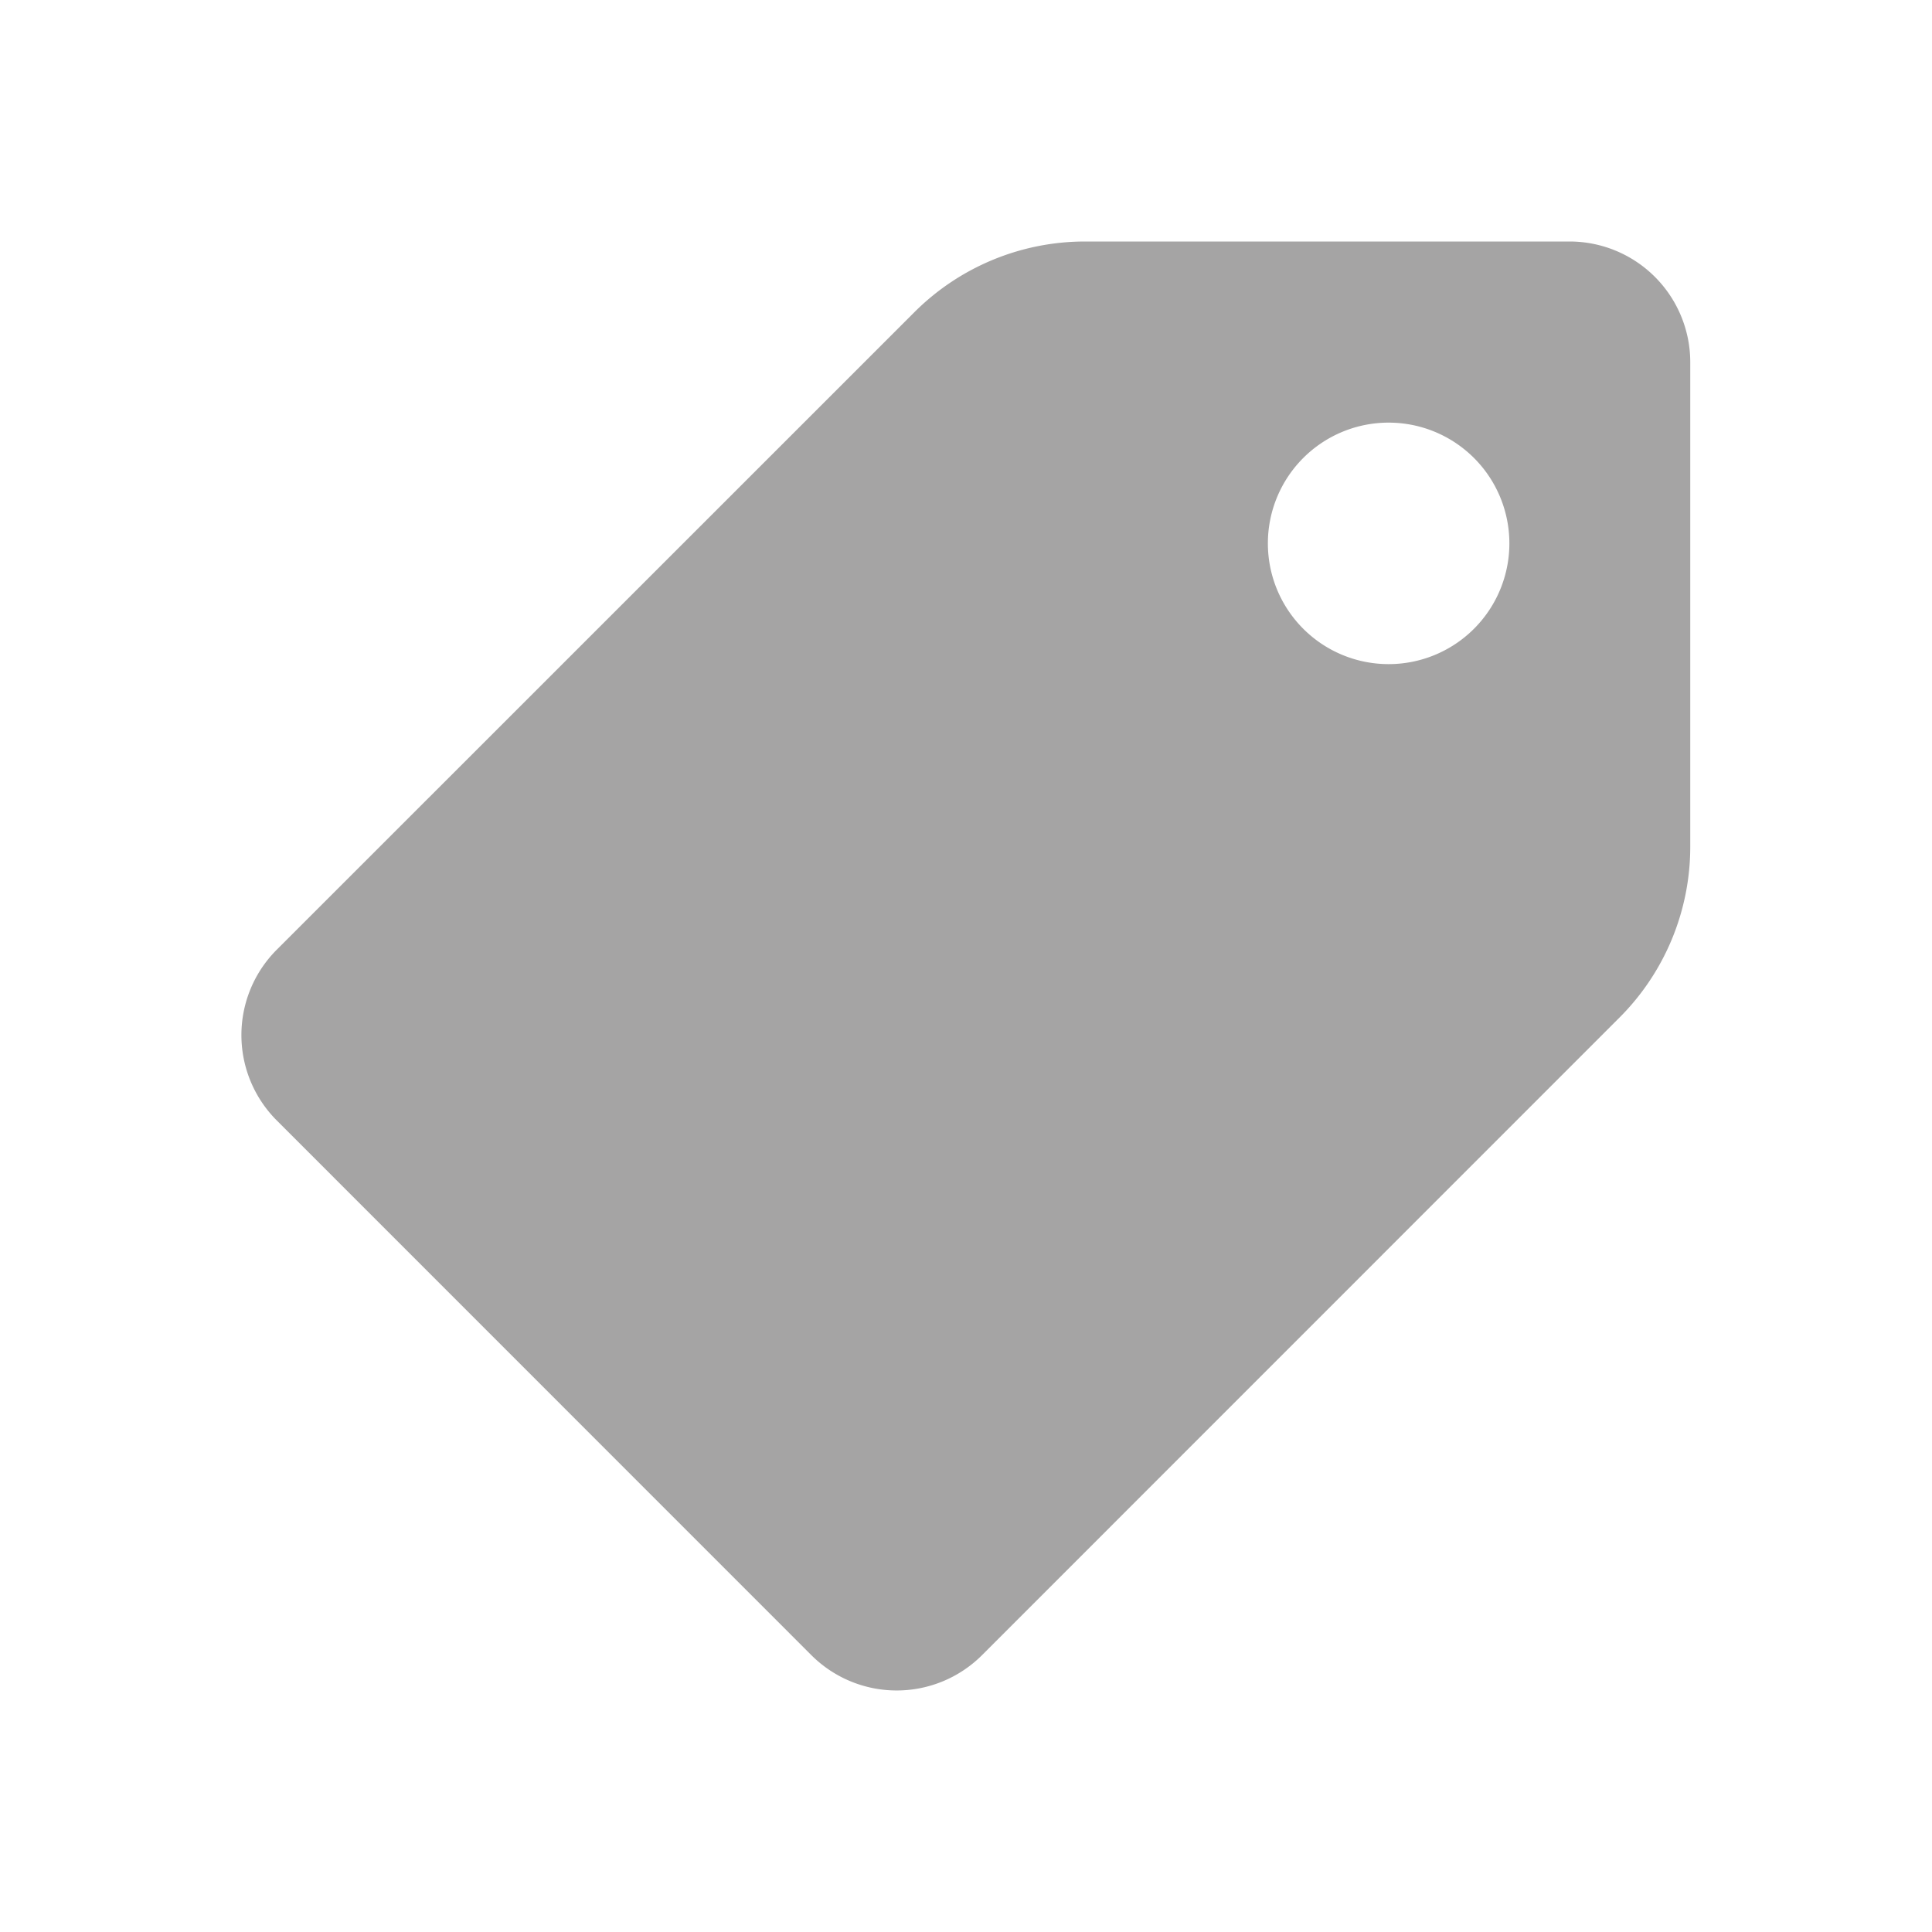 <svg xmlns="http://www.w3.org/2000/svg" width="19" height="19" viewBox="0 0 16 16" style="display: inline-block; fill: rgb(165, 164, 164); vertical-align: middle;"><g class="">    <g id="Enmascarar_grupo_310" data-name="Enmascarar grupo 310" transform="translate(-78 -317)" clippath="url(#clip-path)">
      <path id="Trazado_2107" data-name="Trazado 2107" d="M339,904h-4.014a2,2,0,0,0-1.414.586l-5.28,5.279a1,1,0,0,0,0,1.414l4.427,4.428a1,1,0,0,0,1.414,0l5.279-5.28a2,2,0,0,0,.586-1.414V905A1,1,0,0,0,339,904Zm-1.5,3.5a1,1,0,1,1,1-1A1,1,0,0,1,337.5,907.5Z" transform="translate(-248 -585)"/>
    </g></g></svg>
